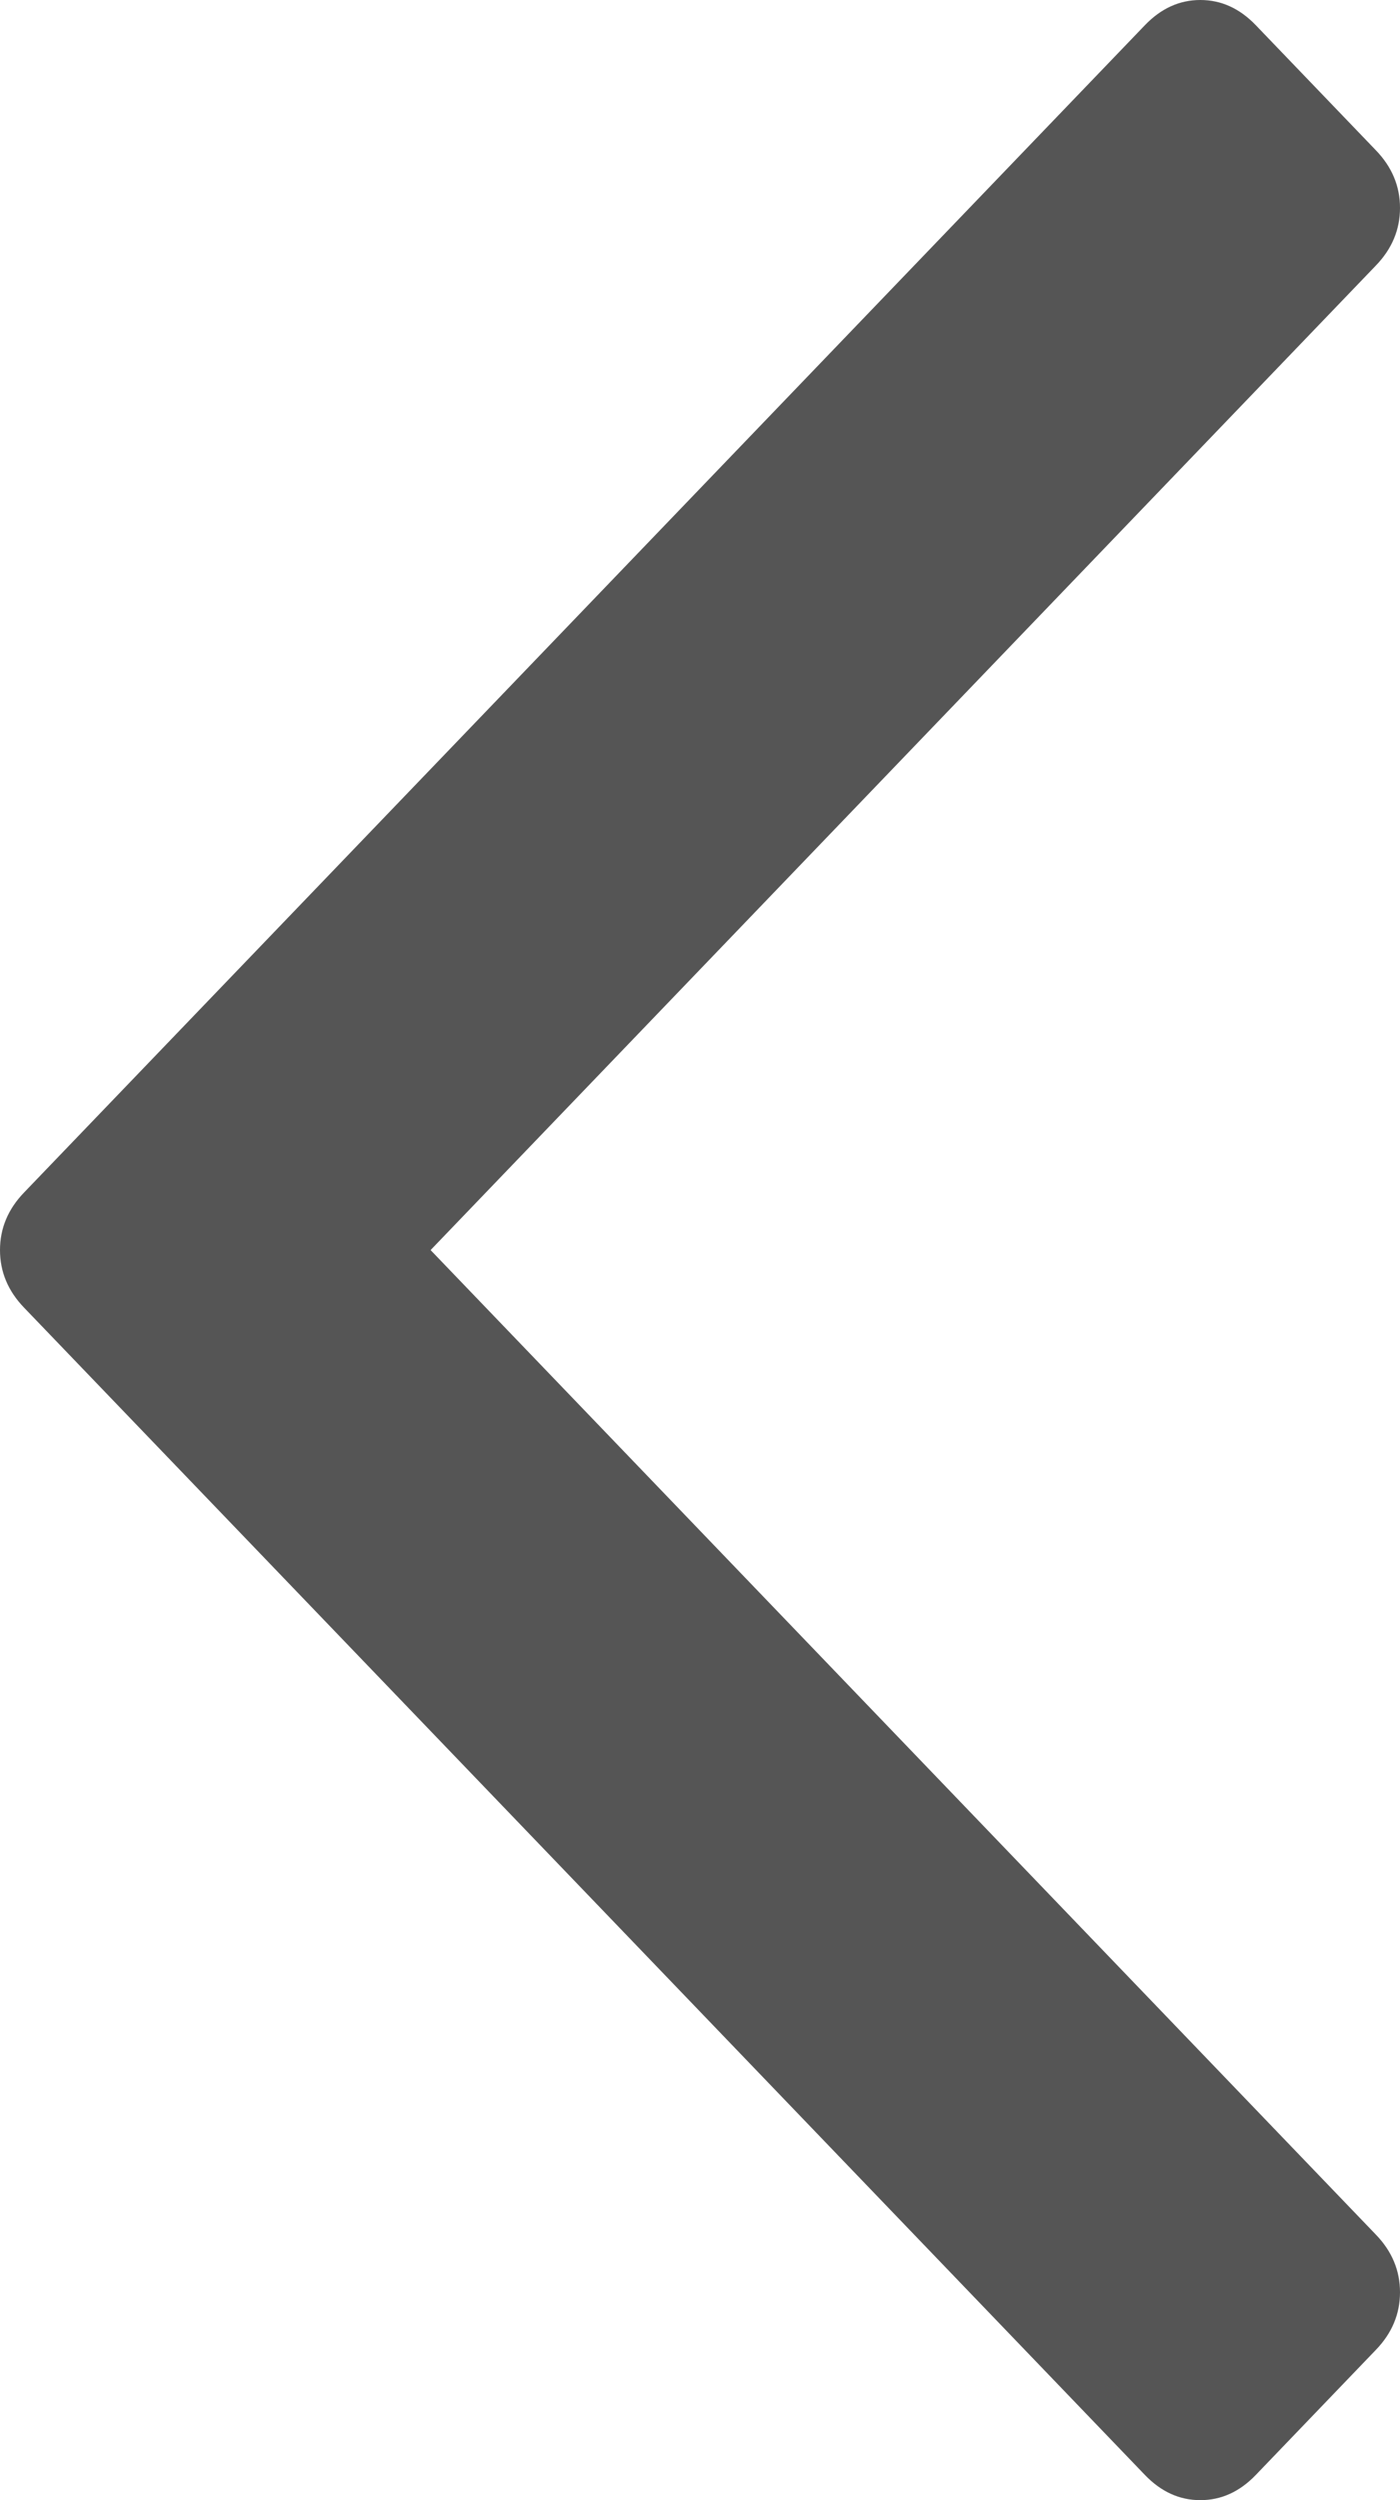 ﻿<?xml version="1.0" encoding="utf-8"?>
<svg version="1.1" xmlns:xlink="http://www.w3.org/1999/xlink" width="14px" height="25px" xmlns="http://www.w3.org/2000/svg">
  <g transform="matrix(1 0 0 1 -399 -299 )">
    <path d="M 0.241 11.924  C 0.08 12.091  0 12.283  0 12.5  C 0 12.717  0.08 12.909  0.241 13.076  L 11.45 24.749  C 11.611 24.916  11.795 25  12.003 25  C 12.212 25  12.396 24.916  12.557 24.749  L 13.759 23.497  C 13.92 23.33  14 23.138  14 22.921  C 14 22.704  13.92 22.512  13.759 22.345  L 4.306 12.5  L 13.759 2.655  C 13.92 2.488  14 2.296  14 2.079  C 14 1.862  13.92 1.67  13.759 1.503  L 12.557 0.251  C 12.396 0.084  12.212 0  12.003 0  C 11.795 0  11.611 0.084  11.45 0.251  L 0.241 11.924  Z " fill-rule="nonzero" fill="#555555" stroke="none" transform="matrix(1 0 0 1 399 299 )" />
  </g>
</svg>
